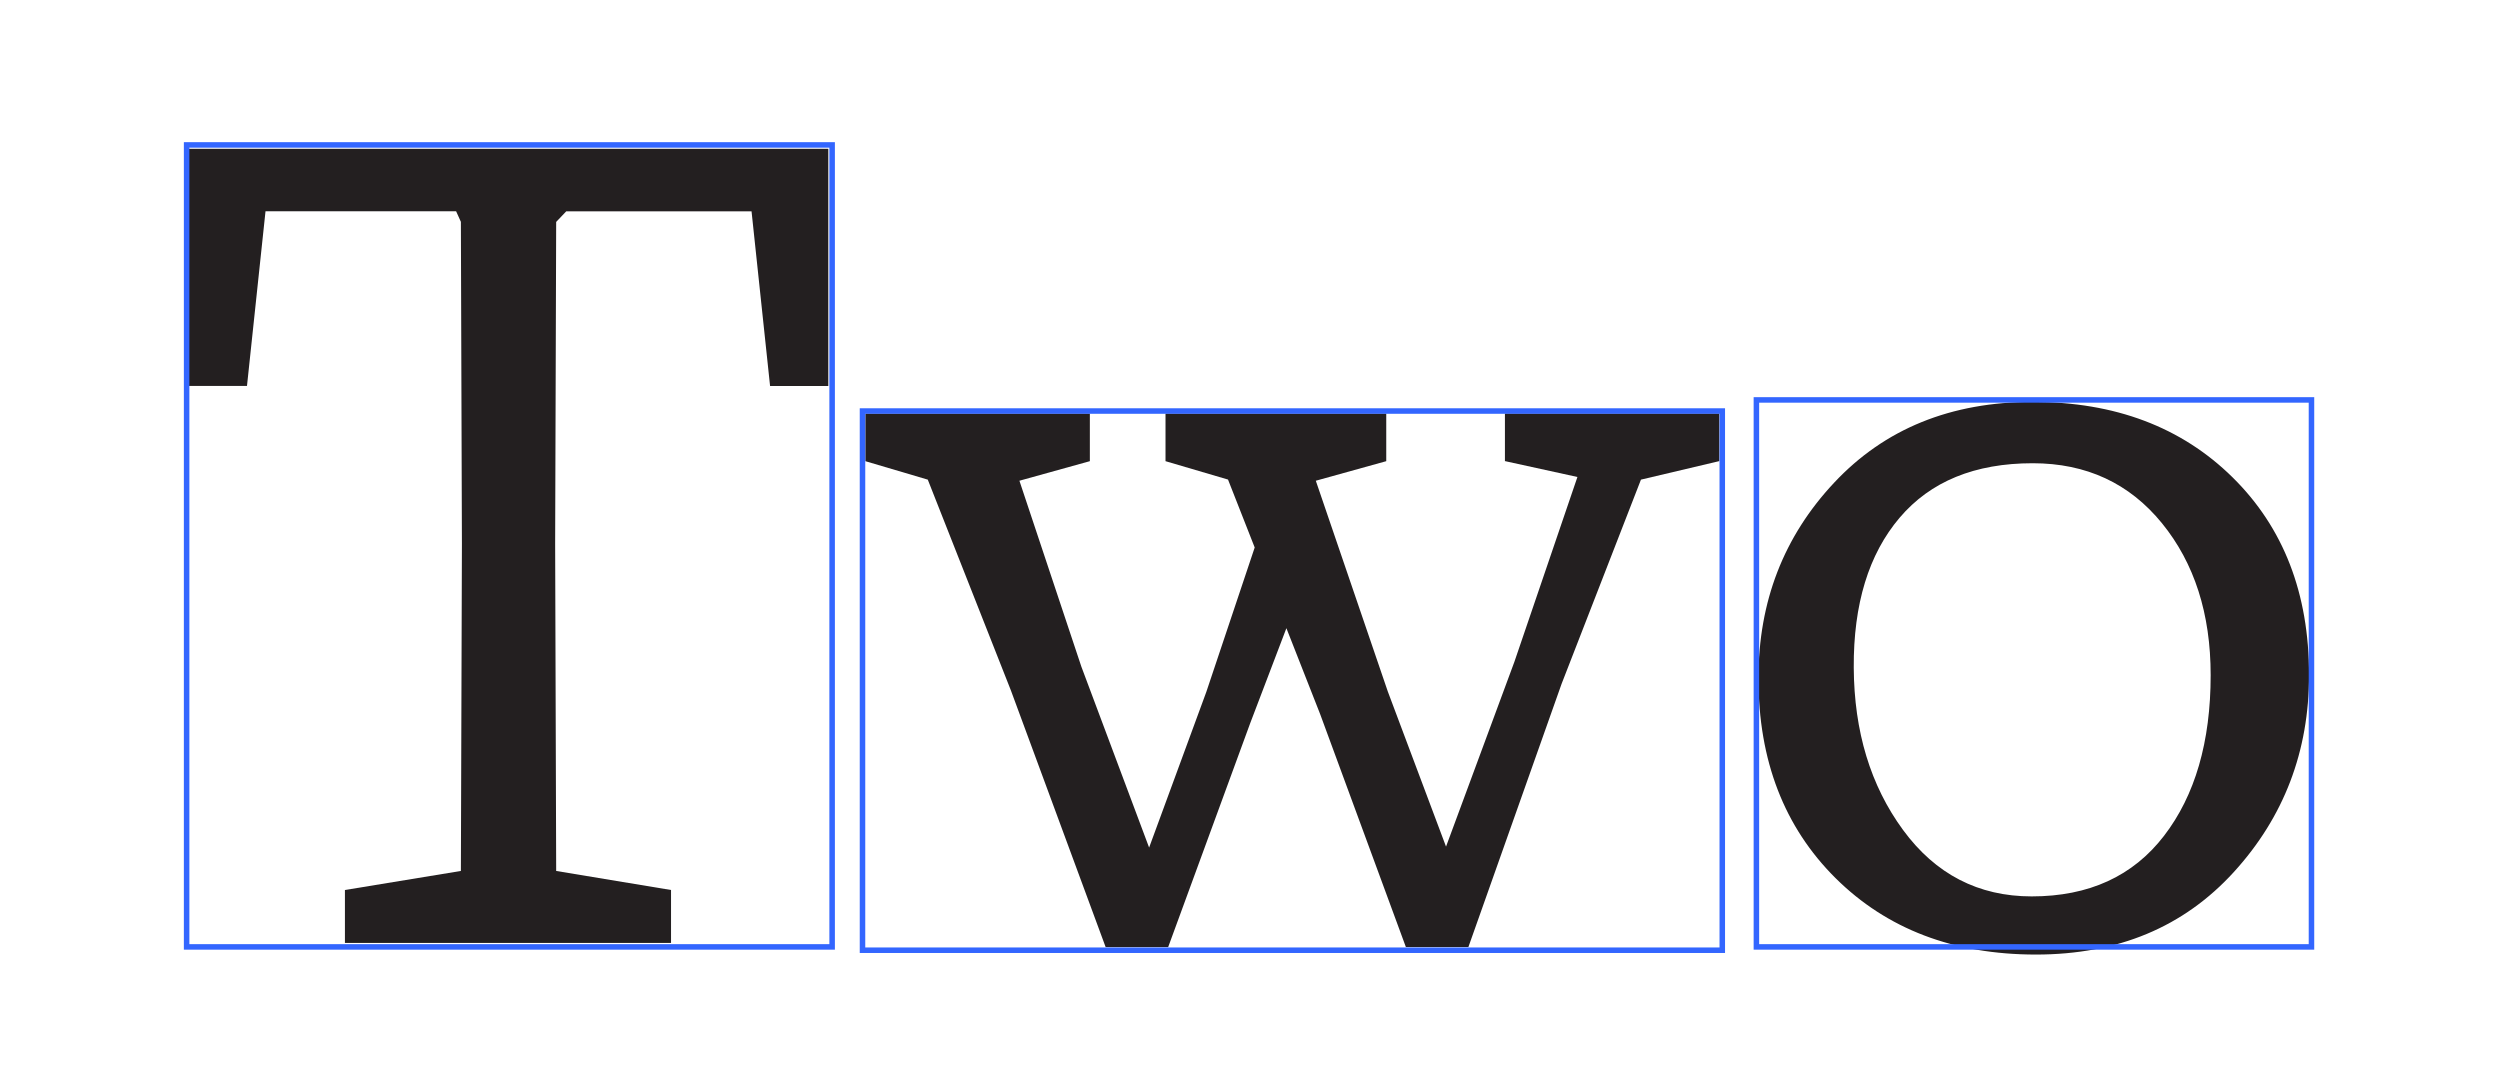 <?xml version="1.0" encoding="utf-8"?>
<!-- Generator: Adobe Illustrator 23.0.2, SVG Export Plug-In . SVG Version: 6.00 Build 0)  -->
<svg version="1.1" id="Layer_1" xmlns="http://www.w3.org/2000/svg" xmlns:xlink="http://www.w3.org/1999/xlink" x="0px" y="0px"
	 viewBox="0 0 340 146.76" style="enable-background:new 0 0 340 146.76;" xml:space="preserve">
<style type="text/css">
	.st0{fill:#939598;}
	.st1{fill:none;stroke:#231F20;stroke-width:2;stroke-miterlimit:10;}
	.st2{fill:#231F20;}
	.st3{fill:#1F30FF;}
	.st4{fill:#E6E7E8;}
	.st5{fill:none;stroke:#414042;stroke-miterlimit:10;}
	.st6{fill:#FFFFFF;}
	.st7{fill:none;stroke:#1F30FF;stroke-miterlimit:10;}
	.st8{fill:#FFFFFF;stroke:#414042;stroke-miterlimit:10;}
	.st9{fill:none;stroke:#3366FF;stroke-miterlimit:10;stroke-dasharray:3,3;}
	.st10{fill:none;stroke:#3366FF;stroke-width:0.75;stroke-miterlimit:10;}
	.st11{opacity:0.3;fill:#3366FF;}
	.st12{fill:#ED1C24;}
	.st13{fill:none;stroke:#ED1C24;stroke-width:2;stroke-miterlimit:10;}
</style>
<g>
	<g>
		<path class="st2" d="M25.67,52.49V20.24h86.98v32.26h-7.92l-2.52-23.76h-25.2l-1.37,1.44L75.5,73.95l0.14,44.5l15.62,2.59v7.2
			H46.91v-7.2l15.77-2.59l0.14-44.5l-0.14-43.78l-0.65-1.44H36.11l-2.52,23.76H25.67z"/>
		<path class="st2" d="M117.69,62.72v-6.48h30.53v6.48l-9.58,2.66l8.42,25.27l9.22,24.62l7.78-21.17l8.78-26.21l6.05,7.2
			l-8.86,23.26l-11.16,30.46h-8.5l-12.89-34.92l-11.3-28.66L117.69,62.72z M158.51,62.72v-6.48h30.02v6.48l-9.58,2.66l9.79,28.66
			l7.92,21.1L205.96,90l8.57-25.13l-9.86-2.16v-6.48h29.16v6.48l-10.66,2.52l-10.8,27.79l-12.67,35.78h-8.5l-11.66-31.68
			l-12.53-31.9L158.51,62.72z"/>
		<path class="st2" d="M239.15,92.24c0-10.41,3.43-19.28,10.3-26.6c6.86-7.32,15.86-10.98,27-10.98c11.18,0,20.24,3.42,27.18,10.26
			c6.94,6.84,10.4,15.8,10.4,26.89c0,10.37-3.41,19.3-10.22,26.78c-6.82,7.49-15.79,11.23-26.93,11.23
			c-11.18,0-20.27-3.47-27.25-10.4C242.65,112.48,239.15,103.42,239.15,92.24z M252.11,90.8c0.05,8.69,2.28,16.04,6.7,22.07
			c4.42,6.02,10.25,9.04,17.5,9.04c7.78,0,13.78-2.75,18-8.24c4.22-5.49,6.34-12.78,6.34-21.85c0-8.35-2.21-15.24-6.62-20.66
			C289.6,65.72,283.74,63,276.45,63c-7.87,0-13.91,2.47-18.11,7.42C254.14,75.37,252.06,82.16,252.11,90.8z"/>
	</g>
	<rect x="25.38" y="19.71" class="st10" width="87.79" height="109.07"/>
	<rect x="238.87" y="54.39" class="st10" width="75.49" height="74.39"/>
	<rect x="117.3" y="55.9" class="st10" width="116.93" height="73.33"/>
</g>
</svg>
